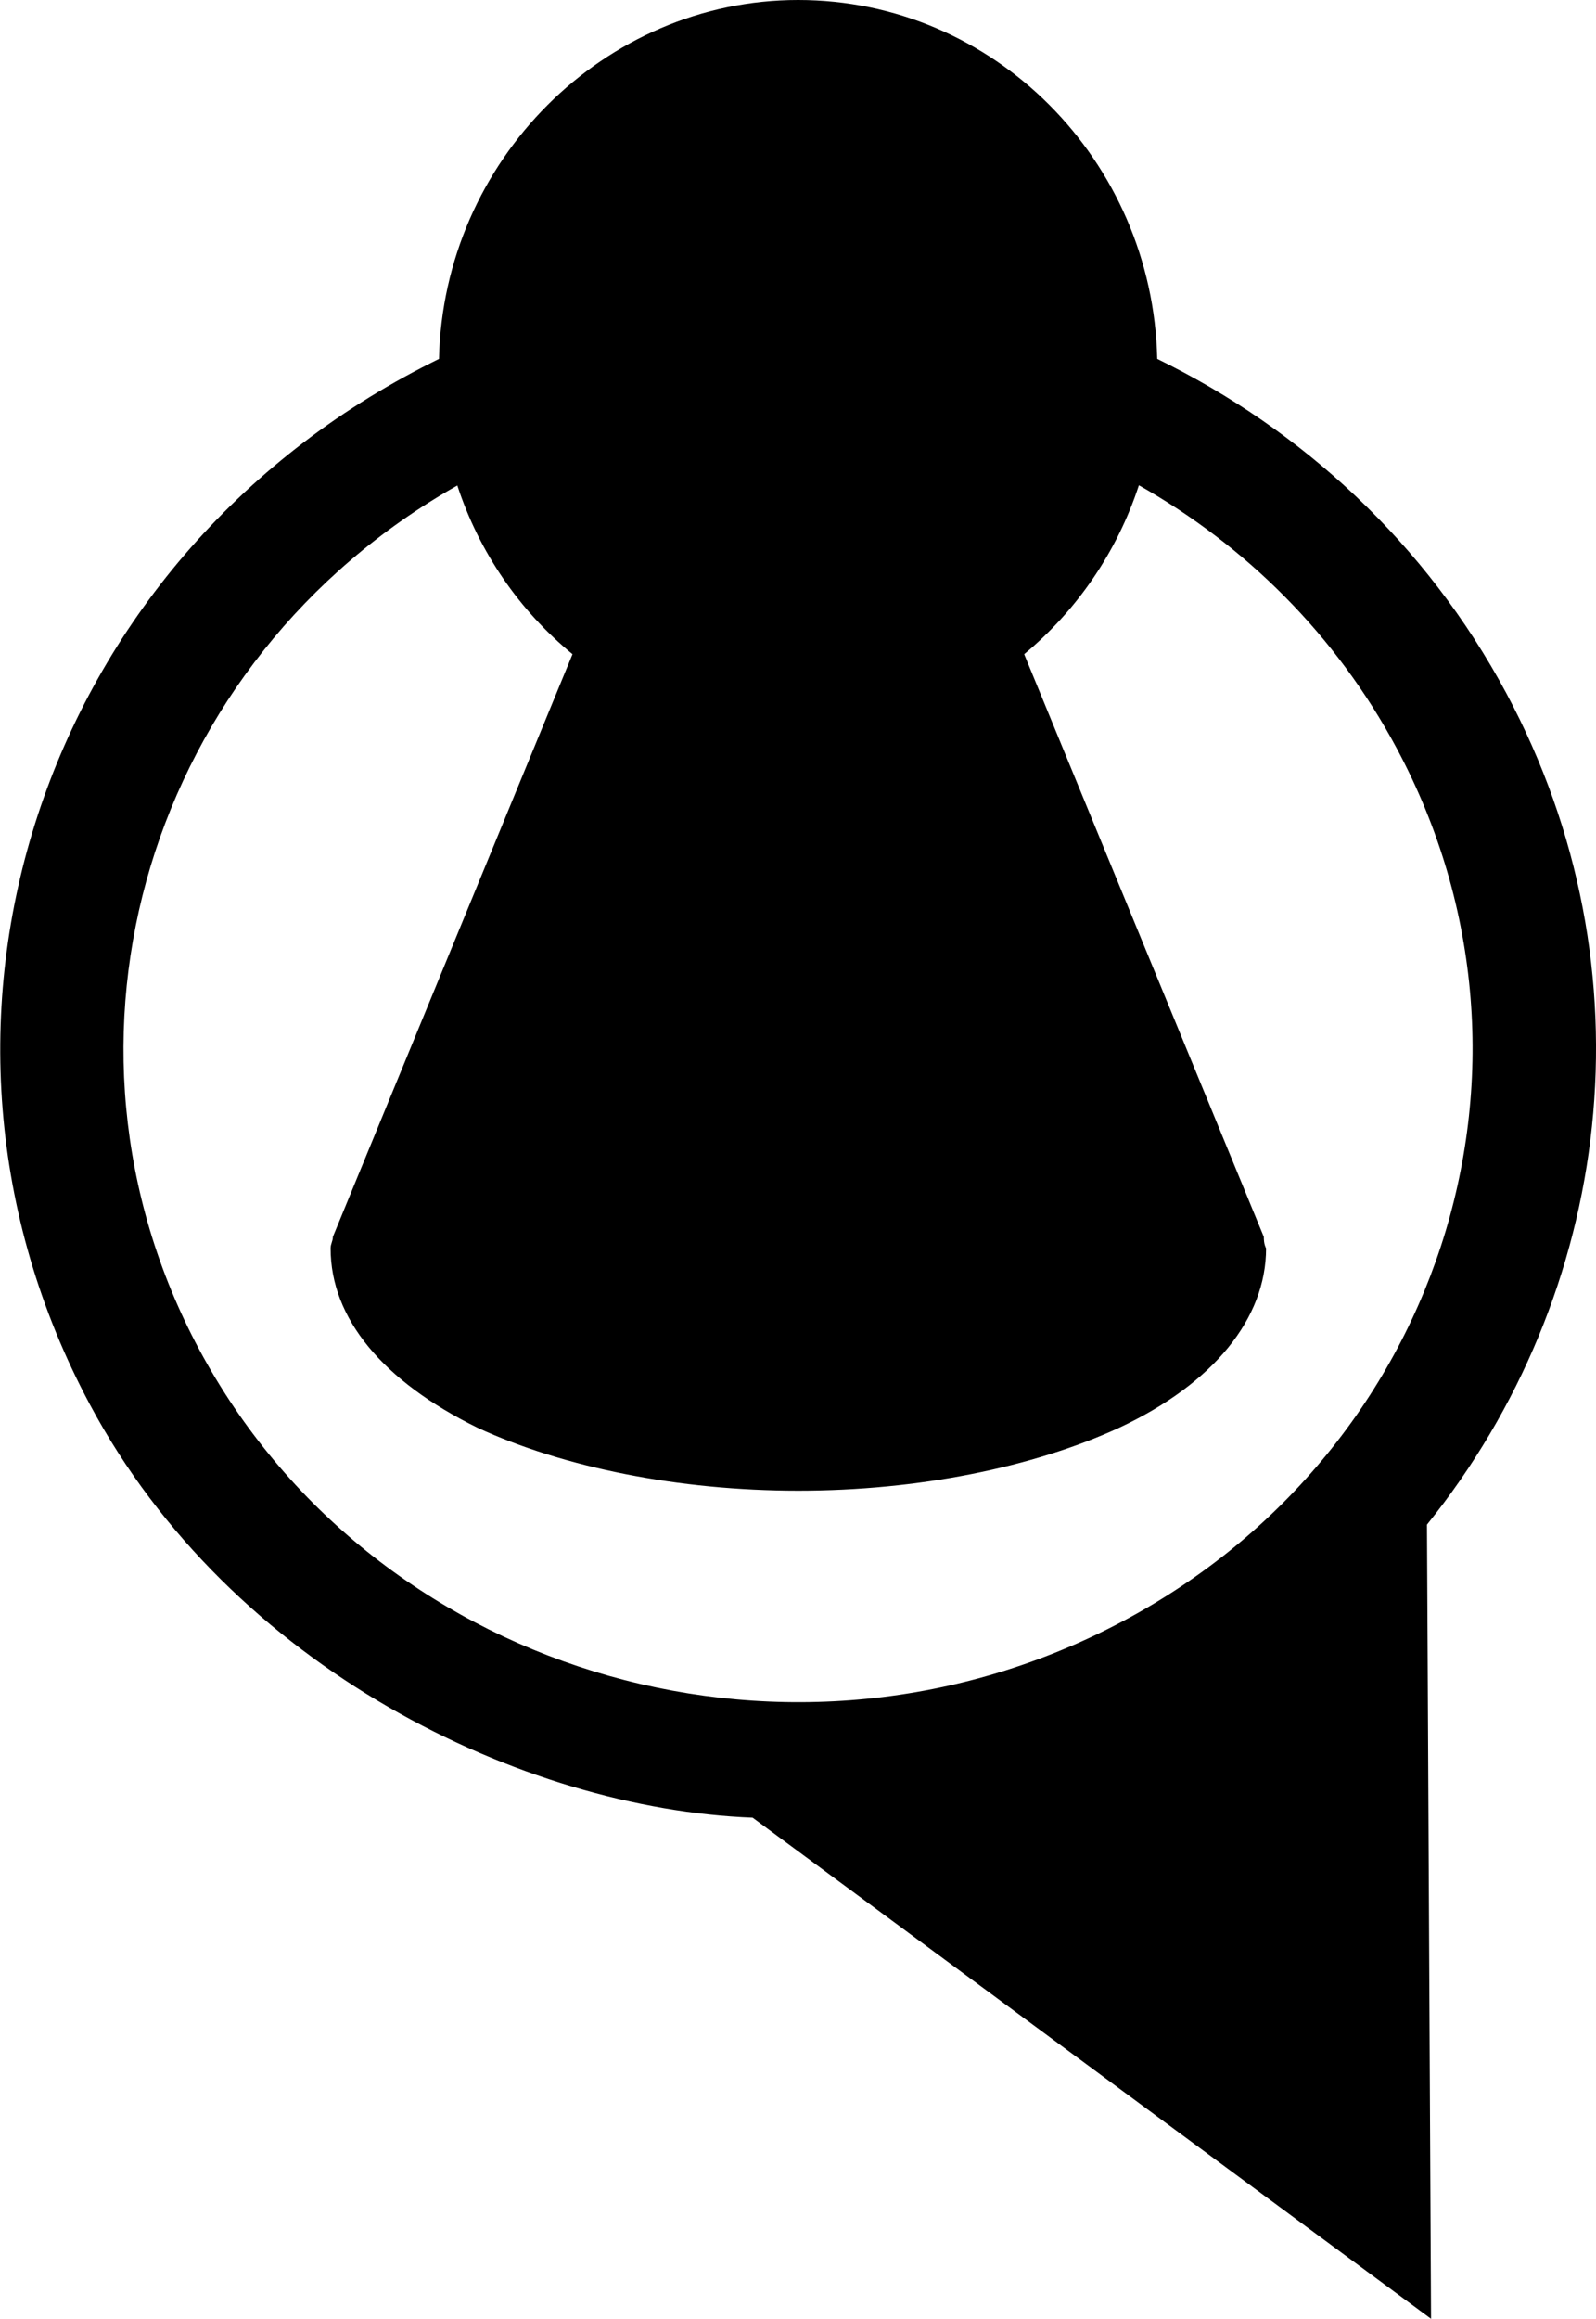 <?xml version="1.0" encoding="utf-8"?>
<!-- Generator: Adobe Illustrator 19.2.1, SVG Export Plug-In . SVG Version: 6.00 Build 0)  -->
<svg version="1.1" id="Layer_1" xmlns="http://www.w3.org/2000/svg" xmlns:xlink="http://www.w3.org/1999/xlink" x="0px" y="0px"
	 viewBox="0 0 705.3 1024" style="enable-background:new 0 0 705.3 1024;" xml:space="preserve">
<path id="path-1" d="M630.6,673.3l1.8,350.7L332.6,802.7l0,0c-101.3-3.9-230.4-65.6-292.9-182.5c-89.6-167.4-22-373.3,150.9-460
	c1.1-0.6,2.3-1.1,3.4-1.7C196,70.9,267,0,352.7,0c86.6,0,156.7,70.9,158.7,158.5c64,31.2,118.8,81.5,154.3,147.7
	C731.2,428.5,712.7,571.4,630.6,673.3z M202.1,214.4C66,291.3,14.7,458.9,88,595.9c75.7,141.4,255.6,196.7,401.7,123.4
	C635.9,646,693,472,617.3,330.6c-26.9-50.3-67-89.7-114-116.3c-9.7,29.6-27.5,55.3-50.7,74.6l105.9,257.3c0,1,0,3.1,1,5.1
	c0,30.8-23,59.6-64.9,79.2c-38,17.5-88.9,27.8-141.8,27.8c-52.9,0-103.9-10.3-141.8-27.8c-41.9-20.6-64.9-48.3-64.9-79.2
	c0-2.1,1-3.1,1-5.1l105.9-257.3C229.6,269.7,211.8,244,202.1,214.4z"/>
</svg>
